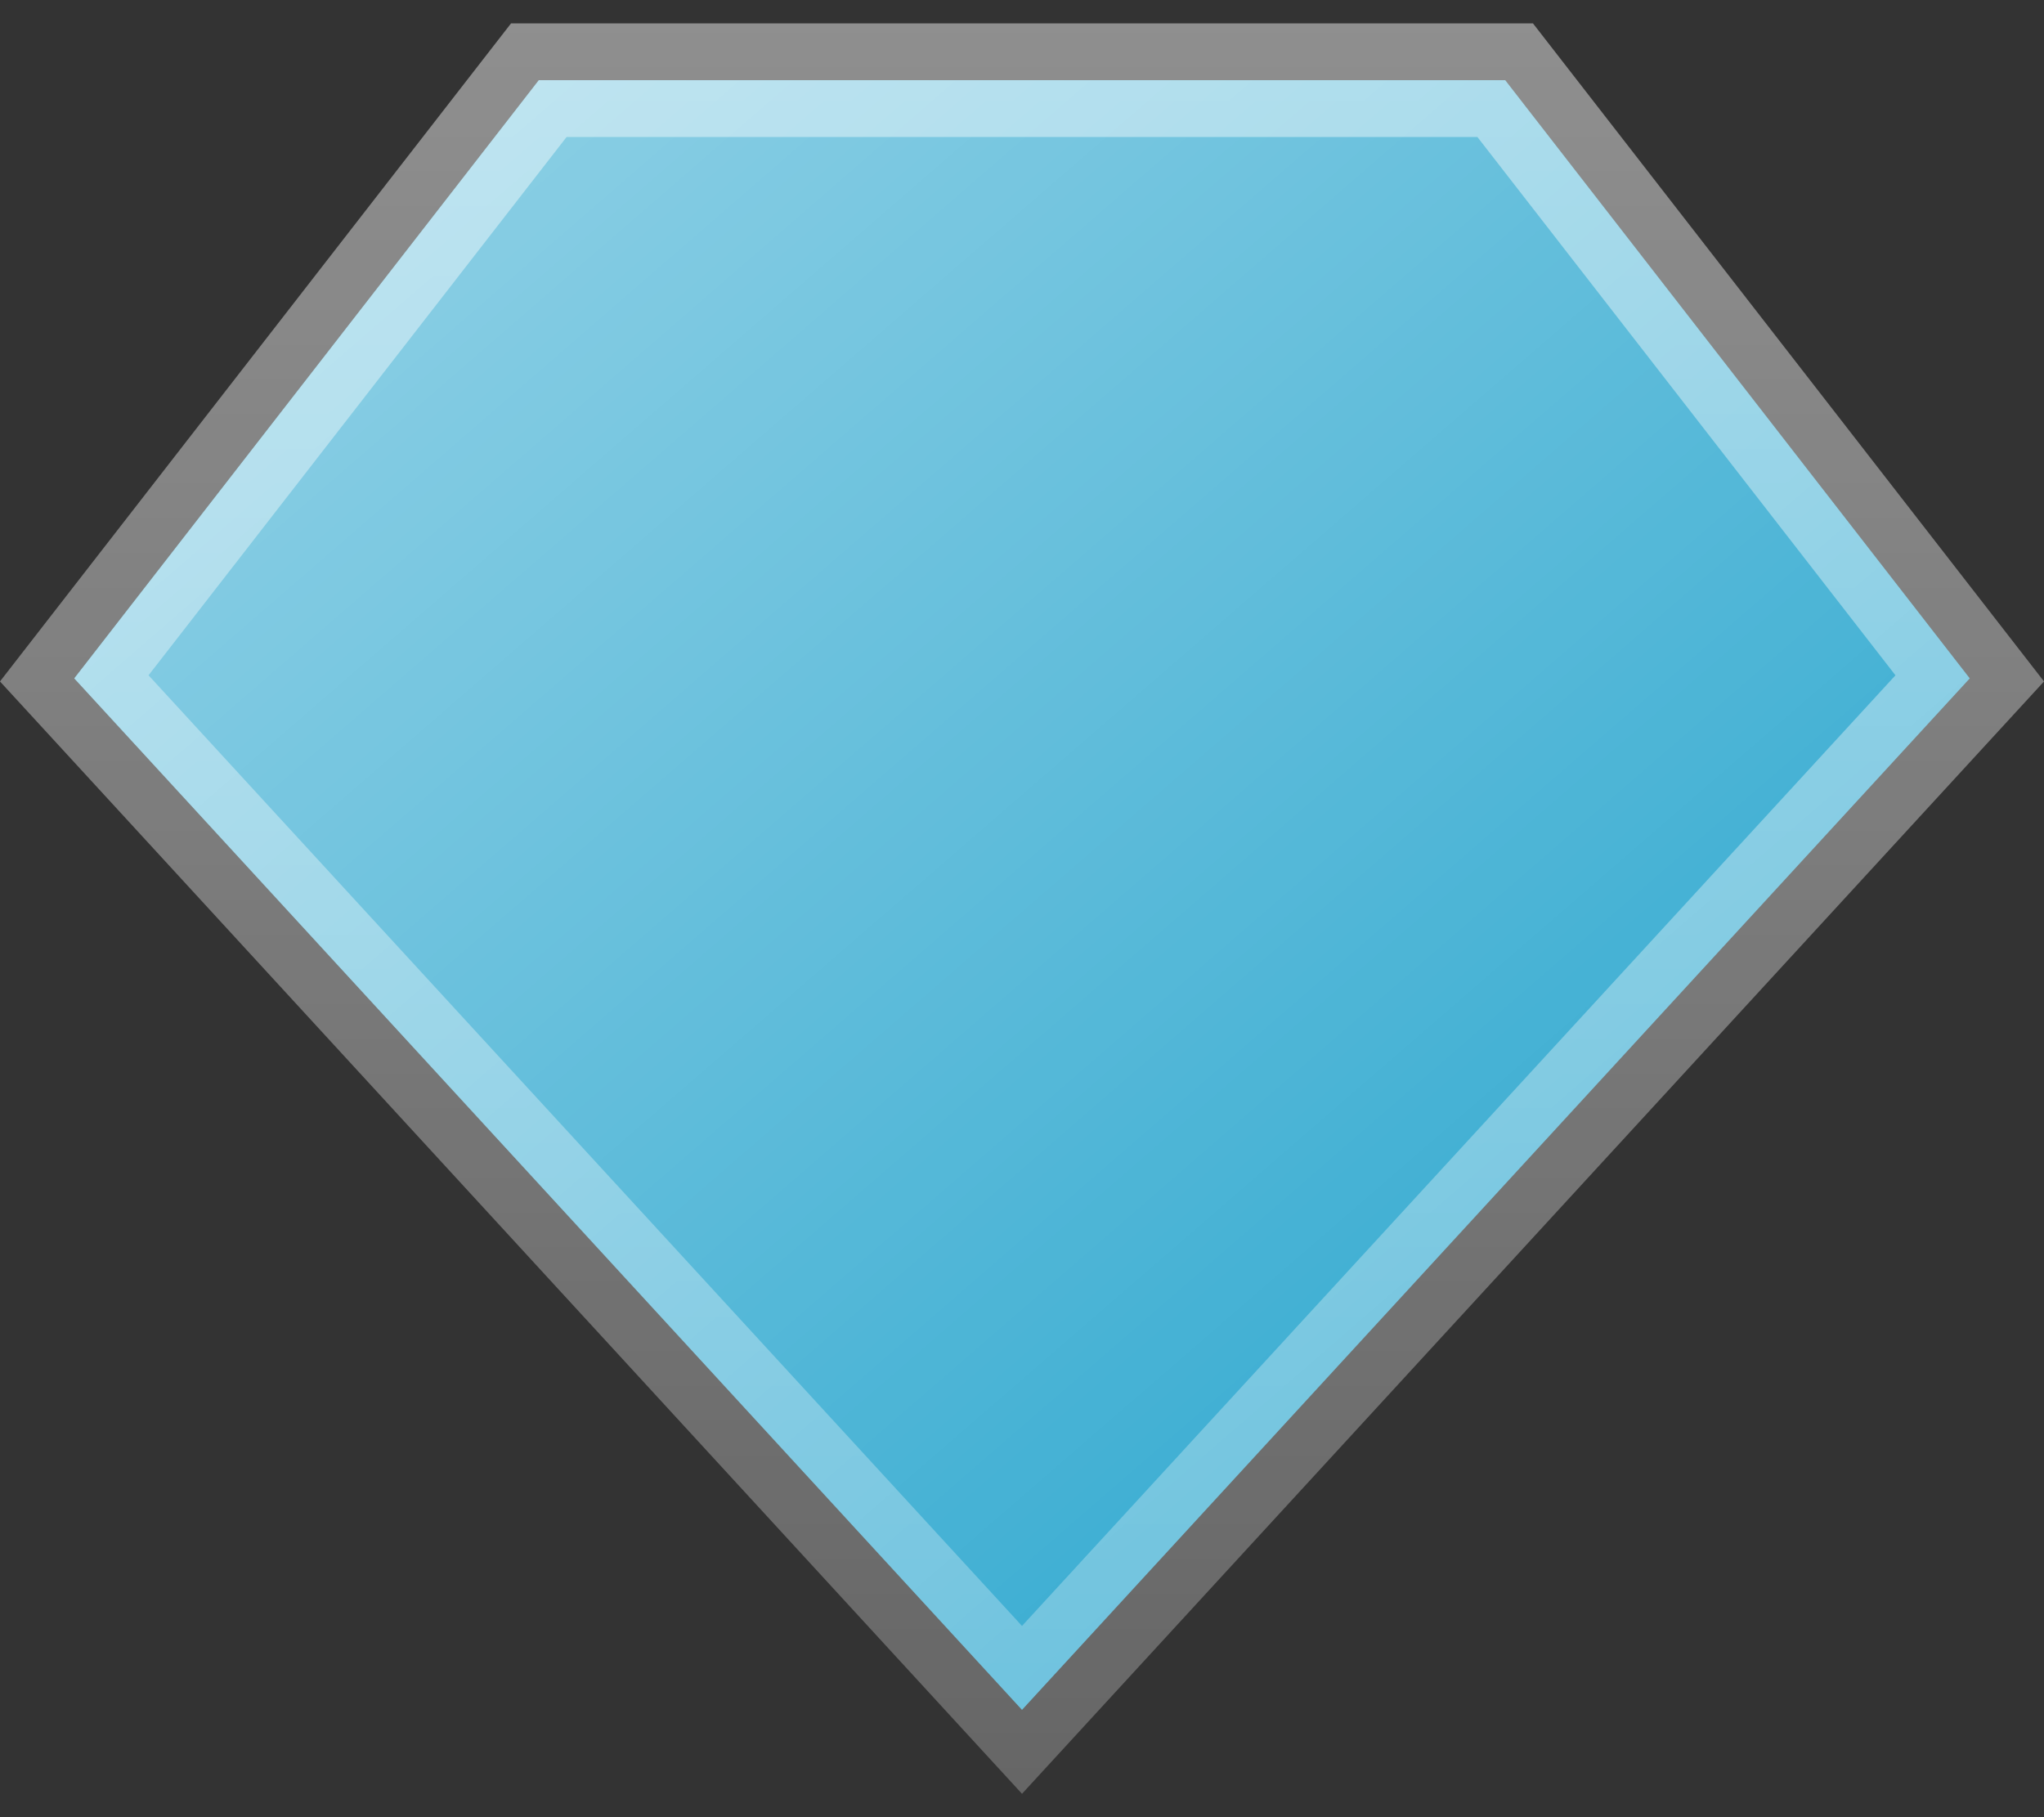 <svg width="18" height="16" viewBox="0 0 18 16" fill="none" xmlns="http://www.w3.org/2000/svg">
<rect x="0" y="0" width="18" height="16" fill="#333333" stroke="none"/>
<path d="M9 15.055L0.654 5.973L4.745 0.706L13.255 0.706L17.346 5.973L9 15.055Z" fill="#1AC6FF" fill-opacity="0.75"/>
<path d="M9 15.055L0.654 5.973L4.745 0.706L13.255 0.706L17.346 5.973L9 15.055Z" fill="url(#paint0_linear)"/>
<path d="M9 15.055L0.654 5.973L4.745 0.706L13.255 0.706L17.346 5.973L9 15.055Z" stroke="url(#paint1_linear)"/>
<defs>
<linearGradient id="paint0_linear" x1="17" y1="15" x2="4" y2="-2.31099e-05" gradientUnits="userSpaceOnUse">
<stop stop-color="white" stop-opacity="0"/>
<stop offset="1" stop-color="white" stop-opacity="0.5"/>
</linearGradient>
<linearGradient id="paint1_linear" x1="9" y1="0.206" x2="9" y2="15.794" gradientUnits="userSpaceOnUse">
<stop stop-color="white" stop-opacity="0.45"/>
<stop offset="1" stop-color="white" stop-opacity="0.25"/>
</linearGradient>
</defs>
</svg>
